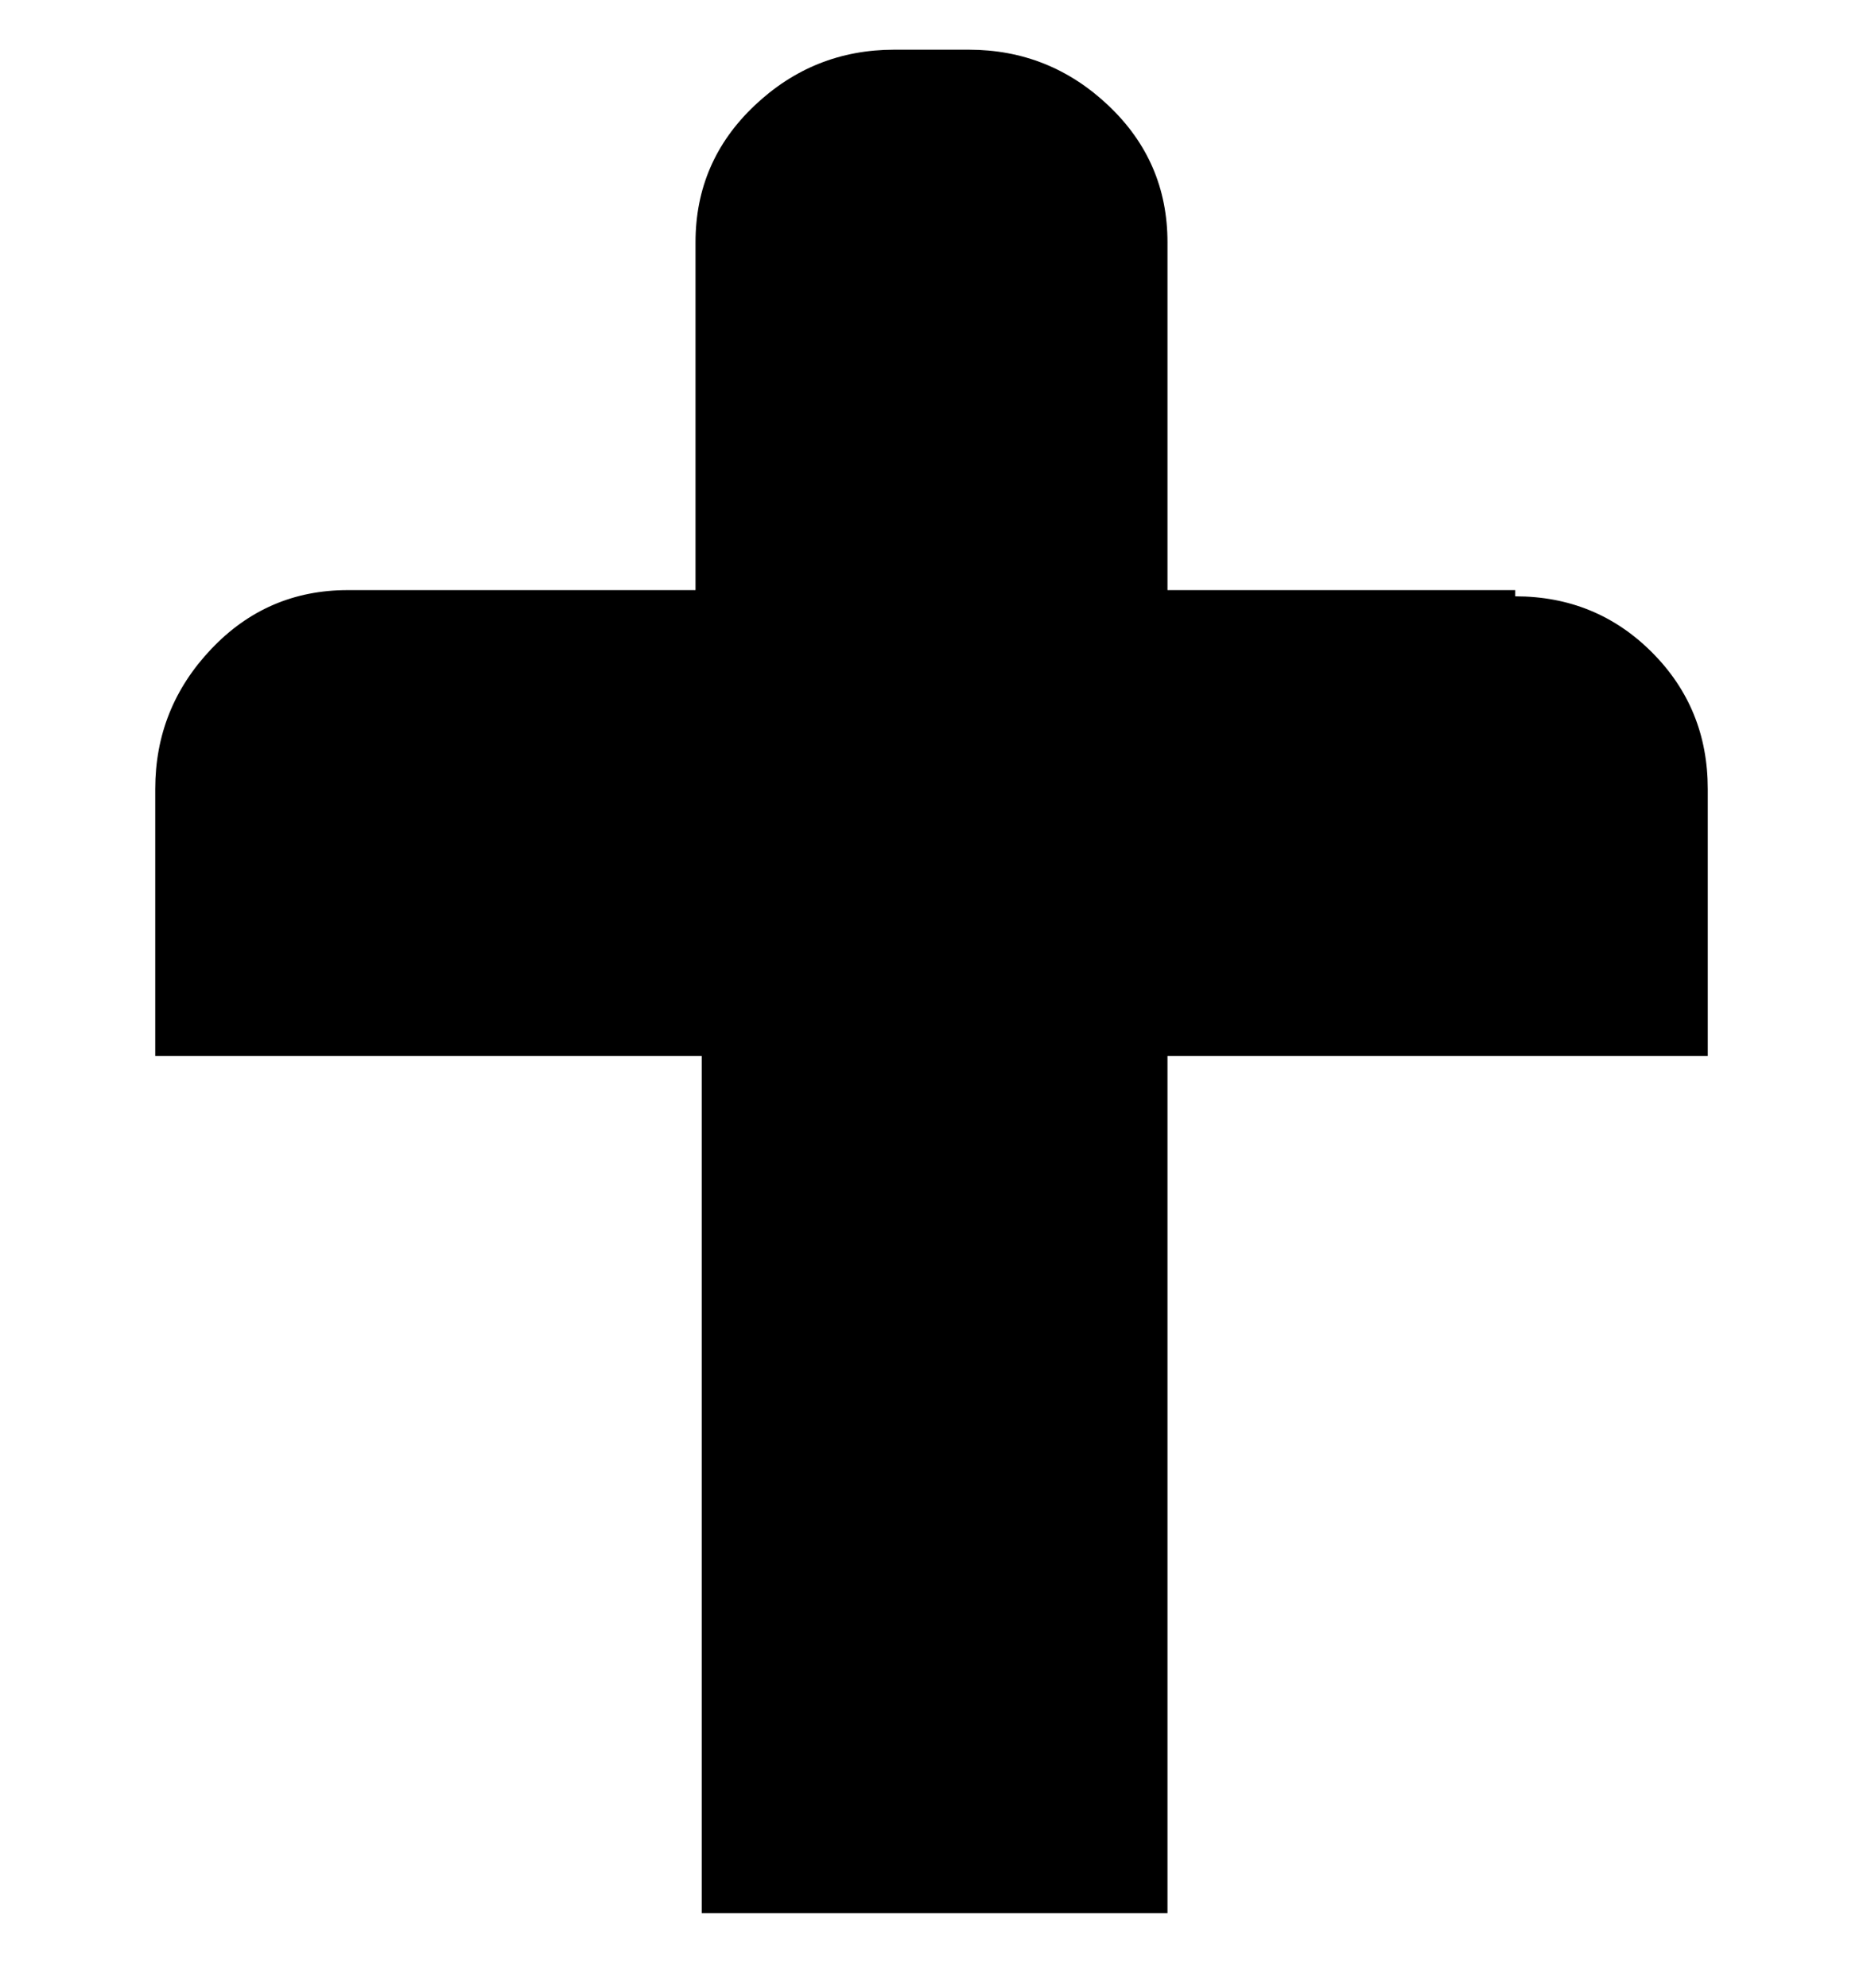 <svg viewBox="0 0 300 320" xmlns="http://www.w3.org/2000/svg"><path d="M244 95h-56V39q0-13-9.5-22T156 8h-12q-13 0-22.5 9T112 39v56H56q-13 0-22 9.5T25 127v43h88v138h75V170h87v-43q0-13-9-22t-22-9v-1z"/></svg>